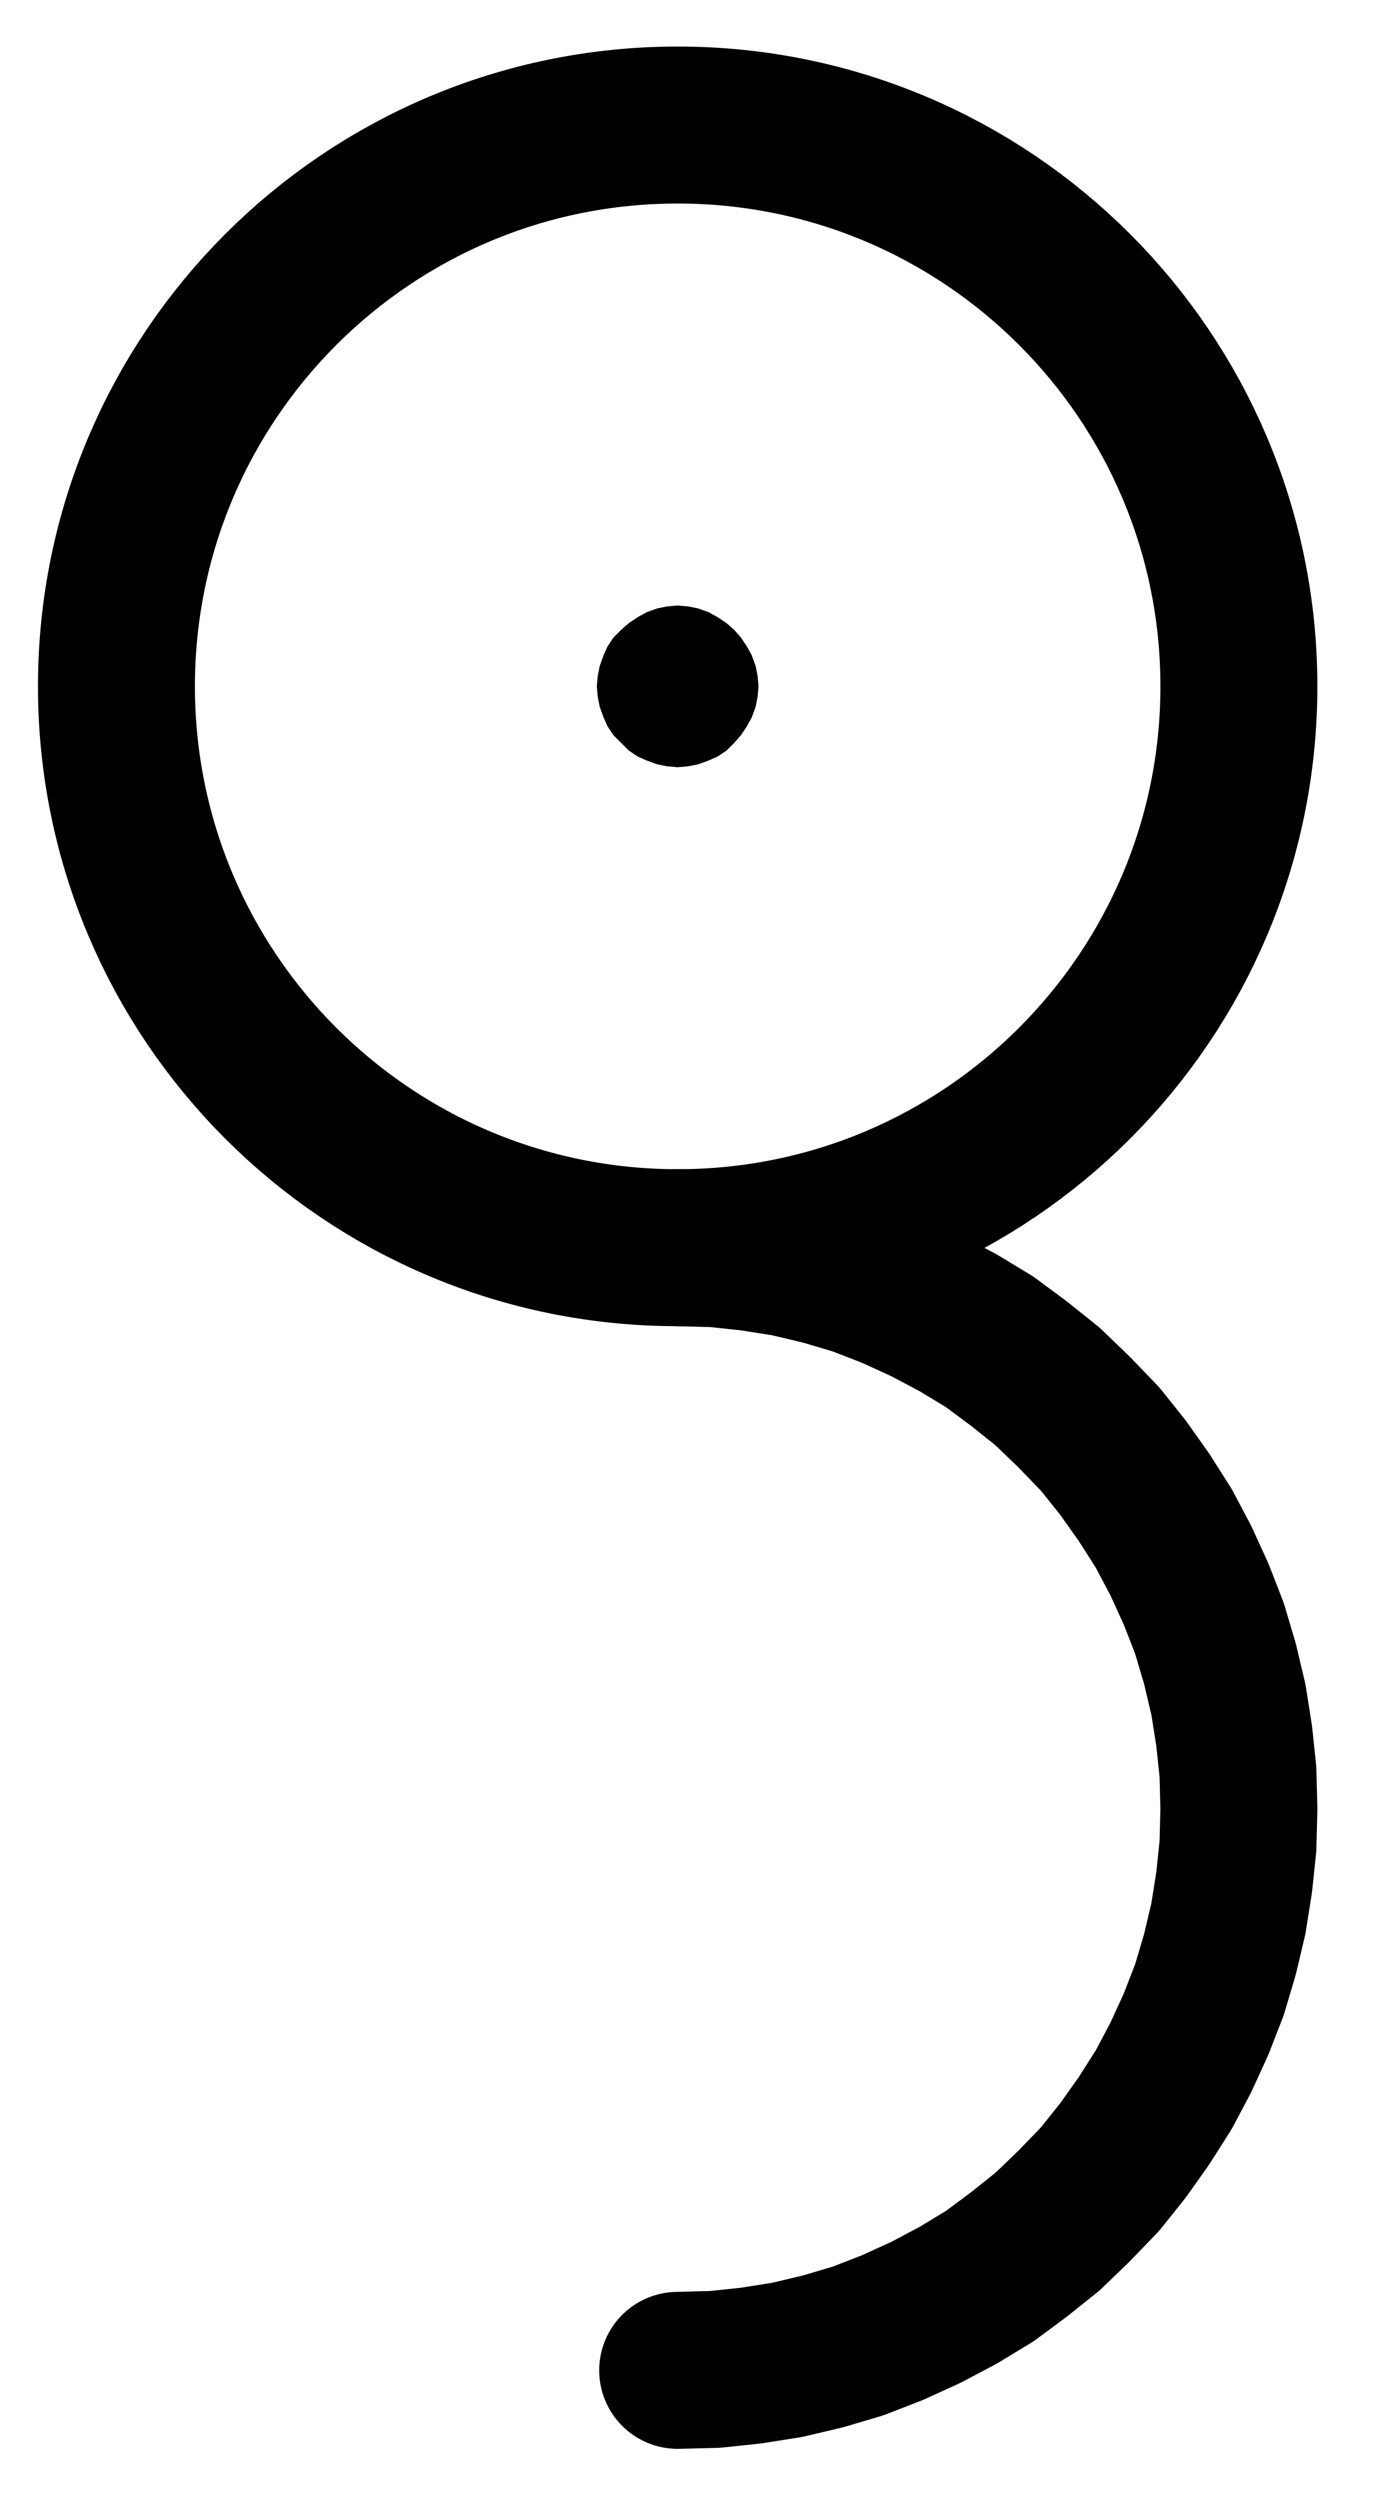 <?xml version="1.0" encoding="UTF-8" standalone="no"?>
<!-- Created with Inkscape (http://www.inkscape.org/) -->

<svg
   version="1.1"
   id="svg1"
   width="233.467"
   height="420.467"
   viewBox="0 0 233.467 420.467"
   sodipodi:docname="Apollo2.pdf"
   xmlns:inkscape="http://www.inkscape.org/namespaces/inkscape"
   xmlns:sodipodi="http://sodipodi.sourceforge.net/DTD/sodipodi-0.dtd"
   xmlns="http://www.w3.org/2000/svg"
   xmlns:svg="http://www.w3.org/2000/svg">
  <defs
     id="defs1">
    <clipPath
       clipPathUnits="userSpaceOnUse"
       id="clipPath2">
      <path
         d="M 26.4,26.56 V 1096.16 H 767.04 V 26.56 Z"
         transform="translate(-491.2,-449.12)"
         clip-rule="evenodd"
         id="path2" />
    </clipPath>
    <clipPath
       clipPathUnits="userSpaceOnUse"
       id="clipPath4">
      <path
         d="M 26.4,26.56 V 1096.16 H 767.04 V 26.56 Z"
         transform="translate(-396.8,-732.32)"
         clip-rule="evenodd"
         id="path4" />
    </clipPath>
    <clipPath
       clipPathUnits="userSpaceOnUse"
       id="clipPath6">
      <path
         d="M 26.4,26.56 V 1096.16 H 767.04 V 26.56 Z"
         transform="translate(-410.08,-449.12)"
         clip-rule="evenodd"
         id="path6" />
    </clipPath>
    <clipPath
       clipPathUnits="userSpaceOnUse"
       id="clipPath8">
      <path
         d="M 26.4,26.56 V 1096.16 H 767.04 V 26.56 Z"
         transform="translate(-410.08,-449.12)"
         clip-rule="evenodd"
         id="path8" />
    </clipPath>
  </defs>
  <sodipodi:namedview
     id="namedview1"
     pagecolor="#505050"
     bordercolor="#eeeeee"
     borderopacity="1"
     inkscape:showpageshadow="0"
     inkscape:pageopacity="0"
     inkscape:pagecheckerboard="0"
     inkscape:deskcolor="#505050">
    <inkscape:page
       x="0"
       y="0"
       inkscape:label="1"
       id="page1"
       width="233.467"
       height="420.467"
       margin="0"
       bleed="0" />
  </sodipodi:namedview>
  <g
     id="g1"
     inkscape:groupmode="layer"
     inkscape:label="1">
    <path
       id="path1"
       d="M 0,0 C 0,-52.13 -42.26,-94.4 -94.4,-94.4 -146.54,-94.4 -188.8,-52.13 -188.8,0 c 0,52.13 42.26,94.4 94.4,94.4 C -42.26,94.4 0,52.13 0,0 Z"
       style="fill:none;stroke:#000000;stroke-width:26.4;stroke-linecap:round;stroke-linejoin:round;stroke-miterlimit:10;stroke-dasharray:none;stroke-opacity:1"
       transform="translate(208.387,115.427)"
       clip-path="url(#clipPath2)" />
    <path
       id="path3"
       d="m 0,0 6.24,-0.16 6.08,-0.64 6.08,-0.96 6.08,-1.44 5.92,-1.76 5.76,-2.24 5.6,-2.56 5.44,-2.88 5.28,-3.2 4.96,-3.68 4.8,-3.84 4.48,-4.32 4.32,-4.48 3.84,-4.8 3.52,-4.96 3.36,-5.28 2.88,-5.44 2.56,-5.6 L 89.44,-64 91.2,-69.92 92.64,-76 l 0.96,-6.08 0.64,-6.08 0.16,-6.24 -0.16,-6.24 -0.64,-6.08 -0.96,-6.08 -1.44,-6.08 -1.76,-5.92 -2.24,-5.76 -2.56,-5.6 -2.88,-5.44 -3.36,-5.28 -3.52,-4.96 -3.84,-4.8 -4.32,-4.48 -4.48,-4.32 -4.8,-3.84 L 52.48,-172.96 47.2,-176.16 41.76,-179.04 36.16,-181.6 30.4,-183.84 24.48,-185.6 18.4,-187.04 12.32,-188 6.24,-188.64 0,-188.8"
       style="fill:none;stroke:#000000;stroke-width:26.4;stroke-linecap:round;stroke-linejoin:round;stroke-miterlimit:10;stroke-dasharray:none;stroke-opacity:1"
       transform="translate(113.987,398.627)"
       clip-path="url(#clipPath4)" />
    <path
       id="path5"
       d="M 0,0 -0.16,-1.76 -0.48,-3.36 -1.12,-5.12 -1.92,-6.56 -2.88,-8 -4,-9.28 l -1.28,-1.12 -1.44,-0.96 -1.44,-0.8 -1.76,-0.64 -1.6,-0.32 -1.76,-0.16 -1.76,0.16 -1.6,0.32 -1.76,0.64 -1.44,0.8 -1.44,0.96 -1.28,1.12 L -23.84,-8 -24.8,-6.56 -25.44,-5.12 -26.08,-3.36 -26.4,-1.76 -26.56,0 -26.4,1.76 l 0.32,1.6 0.64,1.76 0.64,1.44 L -23.84,8 l 1.28,1.28 1.28,1.28 1.44,0.96 1.44,0.64 1.76,0.64 1.6,0.32 1.76,0.16 1.76,-0.16 1.6,-0.32 1.76,-0.64 1.44,-0.64 1.44,-0.96 L -4,9.28 -2.88,8 -1.92,6.56 -1.12,5.12 -0.48,3.36 -0.16,1.76 0,0 v 0 z"
       style="fill:#000000;fill-opacity:1;fill-rule:evenodd;stroke:none"
       transform="translate(127.267,115.427)"
       clip-path="url(#clipPath6)" />
    <path
       id="path7"
       d="M 0,0 -0.16,-1.76 -0.48,-3.36 -1.12,-5.12 -1.92,-6.56 -2.88,-8 -4,-9.28 l -1.28,-1.12 -1.44,-0.96 -1.44,-0.8 -1.76,-0.64 -1.6,-0.32 -1.76,-0.16 -1.76,0.16 -1.6,0.32 -1.76,0.64 -1.44,0.8 -1.44,0.96 -1.28,1.12 L -23.84,-8 -24.8,-6.56 -25.44,-5.12 -26.08,-3.36 -26.4,-1.76 -26.56,0 -26.4,1.76 l 0.32,1.6 0.64,1.76 0.64,1.44 L -23.84,8 l 1.28,1.28 1.28,1.28 1.44,0.96 1.44,0.64 1.76,0.64 1.6,0.32 1.76,0.16 1.76,-0.16 1.6,-0.32 1.76,-0.64 1.44,-0.64 1.44,-0.96 L -4,9.28 -2.88,8 -1.92,6.56 -1.12,5.12 -0.48,3.36 -0.16,1.76 0,0"
       style="fill:none;stroke:#000000;stroke-width:0.64;stroke-linecap:round;stroke-linejoin:round;stroke-miterlimit:10;stroke-dasharray:none;stroke-opacity:1"
       transform="translate(127.267,115.427)"
       clip-path="url(#clipPath8)" />
  </g>
</svg>
